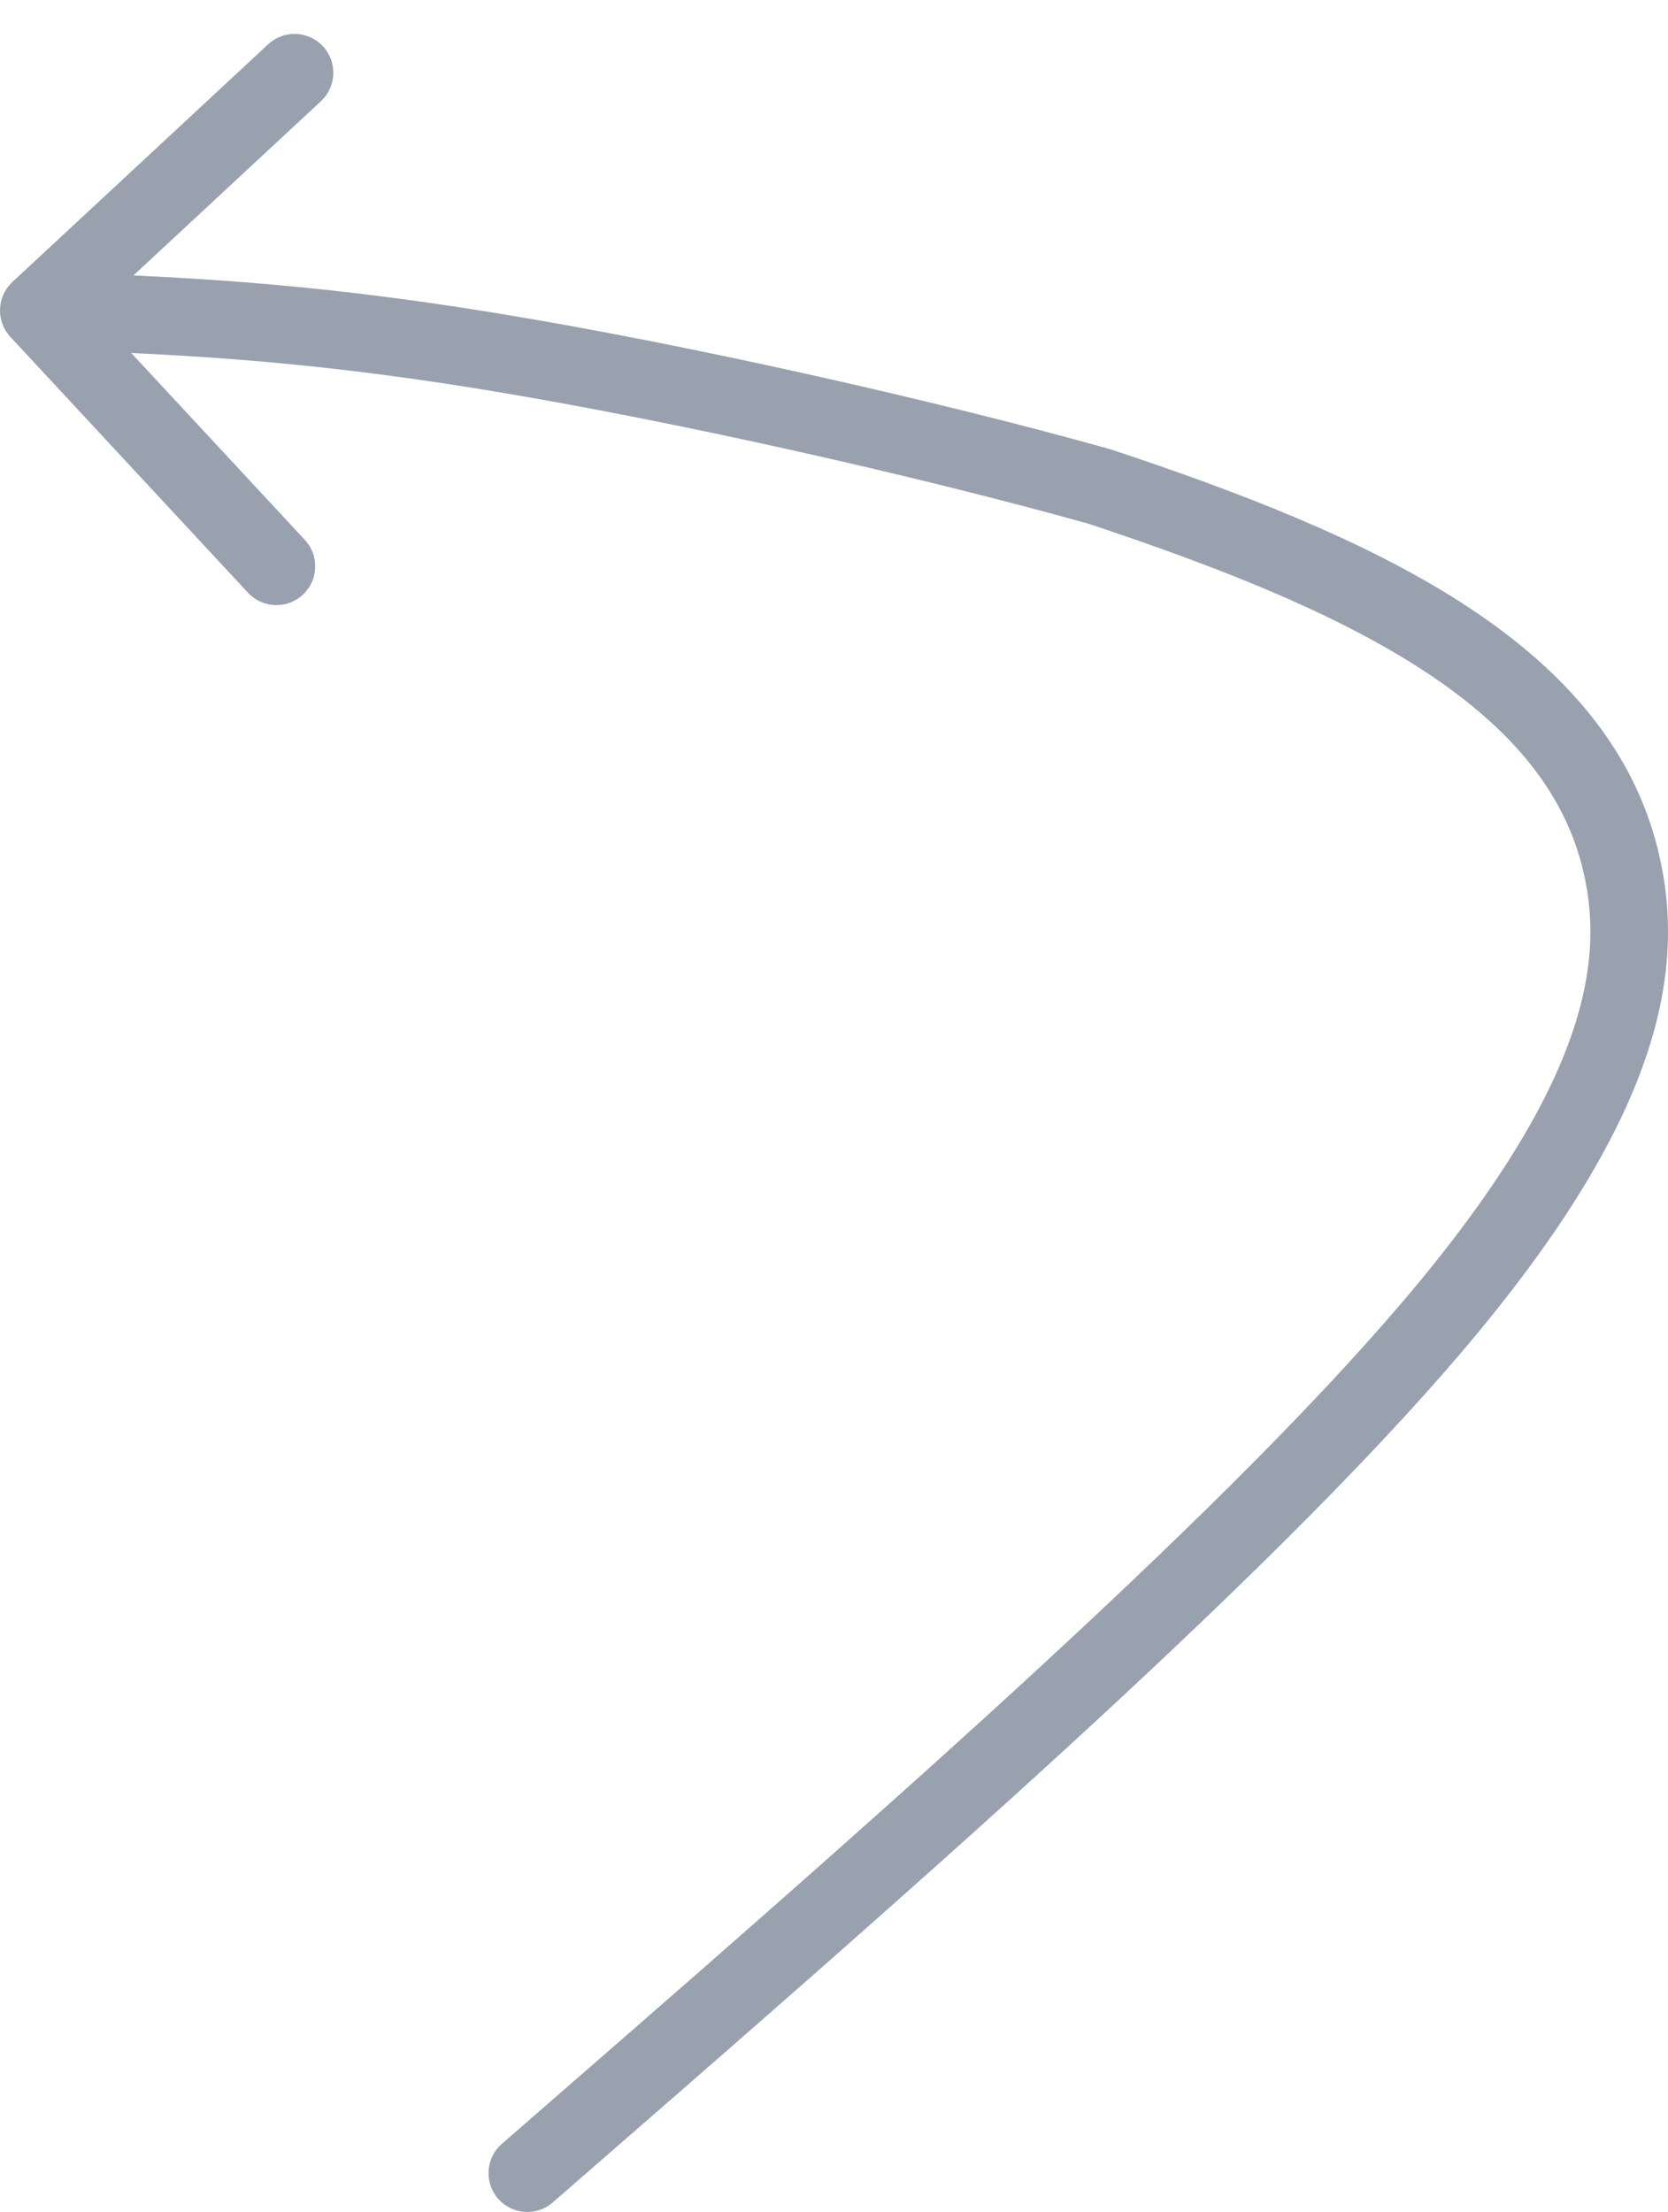<svg width="43" height="57" viewBox="0 0 43 57" fill="none" xmlns="http://www.w3.org/2000/svg">
<path d="M12.937 55.245C12.52 55.608 12.476 56.239 12.839 56.656C13.201 57.073 13.833 57.117 14.249 56.755L12.937 55.245ZM41.758 22.09L40.788 22.335H40.788L41.758 22.09ZM28.341 12.536L28.655 11.587L28.633 11.58L28.611 11.573L28.341 12.536ZM0.319 7.267C-0.085 7.643 -0.109 8.276 0.267 8.681L6.393 15.274C6.769 15.679 7.402 15.702 7.807 15.326C8.211 14.95 8.234 14.317 7.859 13.913L2.413 8.052L8.274 2.607C8.679 2.231 8.702 1.598 8.326 1.193C7.95 0.789 7.317 0.766 6.913 1.141L0.319 7.267ZM13.593 56L14.249 56.755C23.399 48.798 32.649 40.759 37.697 34.822L36.935 34.175L36.174 33.527C31.247 39.319 22.142 47.241 12.937 55.245L13.593 56ZM36.935 34.175L37.697 34.822C42.786 28.839 43.525 25.005 42.727 21.846L41.758 22.09L40.788 22.335C41.36 24.602 41.06 27.782 36.174 33.527L36.935 34.175ZM41.758 22.09L42.727 21.846C42.036 19.105 40.107 17.081 37.613 15.491C35.126 13.907 31.976 12.687 28.655 11.587L28.341 12.536L28.026 13.485C31.32 14.577 34.272 15.734 36.538 17.178C38.796 18.617 40.268 20.275 40.788 22.335L41.758 22.09ZM28.341 12.536L28.611 11.573C24.214 10.34 17.771 8.881 12.786 8.067L12.625 9.053L12.464 10.04C17.37 10.842 23.741 12.285 28.07 13.499L28.341 12.536ZM12.625 9.053L12.786 8.067C7.777 7.248 4.436 7.126 1.037 7.001L1 8L0.963 8.999C4.344 9.124 7.582 9.243 12.464 10.04L12.625 9.053Z" fill="#99A1AF"/>
</svg>
